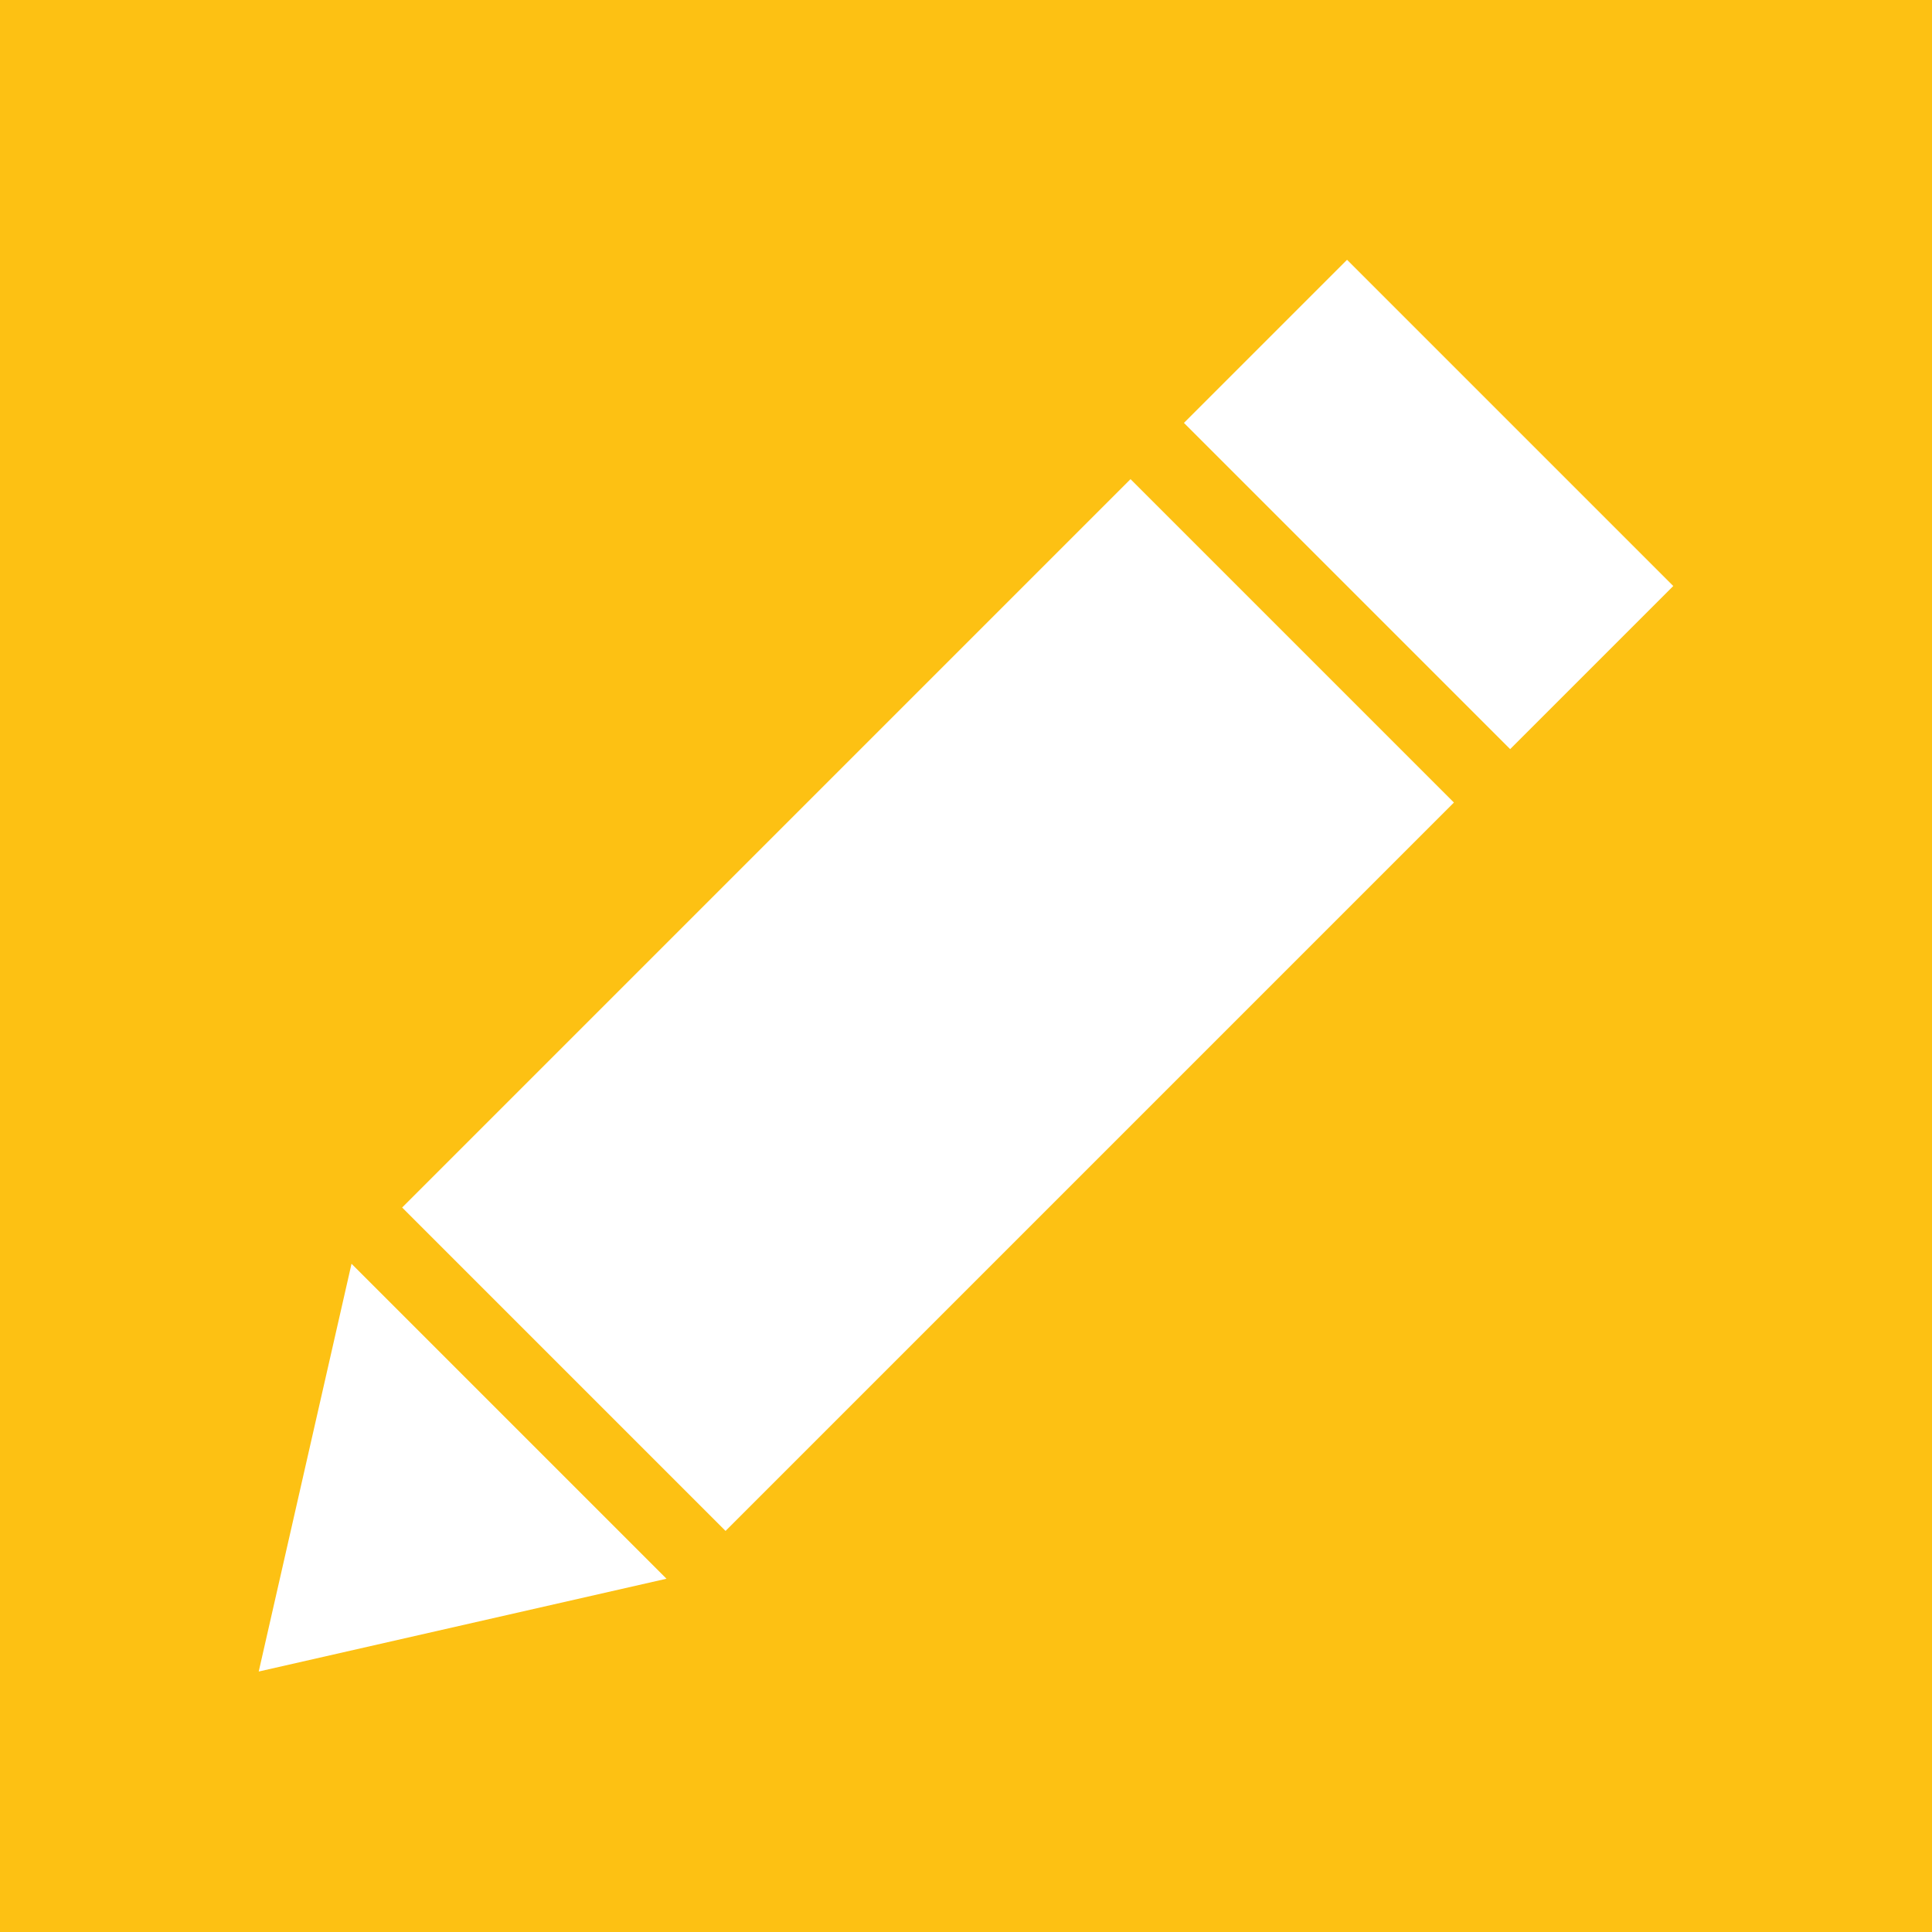 <?xml version="1.0" encoding="utf-8"?>
<!-- Generator: Adobe Illustrator 19.1.0, SVG Export Plug-In . SVG Version: 6.00 Build 0)  -->
<svg version="1.1" id="Layer_1" xmlns="http://www.w3.org/2000/svg" xmlns:xlink="http://www.w3.org/1999/xlink" x="0px" y="0px"
	 viewBox="0 0 68.7 68.7" style="enable-background:new 0 0 68.7 68.7;" xml:space="preserve">
<style type="text/css">
	.st0{fill:#FDC113;}
	.st1{fill:#FFFFFF;}
</style>
<g>
	<rect class="st0" width="68.7" height="68.7"/>
	<g transform="translate(0,-952.362)">
		<path class="st1" d="M47.9,961.6l-5.8,5.8L53.7,979l5.8-5.8L47.9,961.6z M40.2,969.4l-25.9,25.9l11.5,11.5l25.9-25.9L40.2,969.4z
			 M12.5,997.3l-3.3,14.5l14.5-3.3L12.5,997.3z"/>
	</g>
</g>
</svg>

